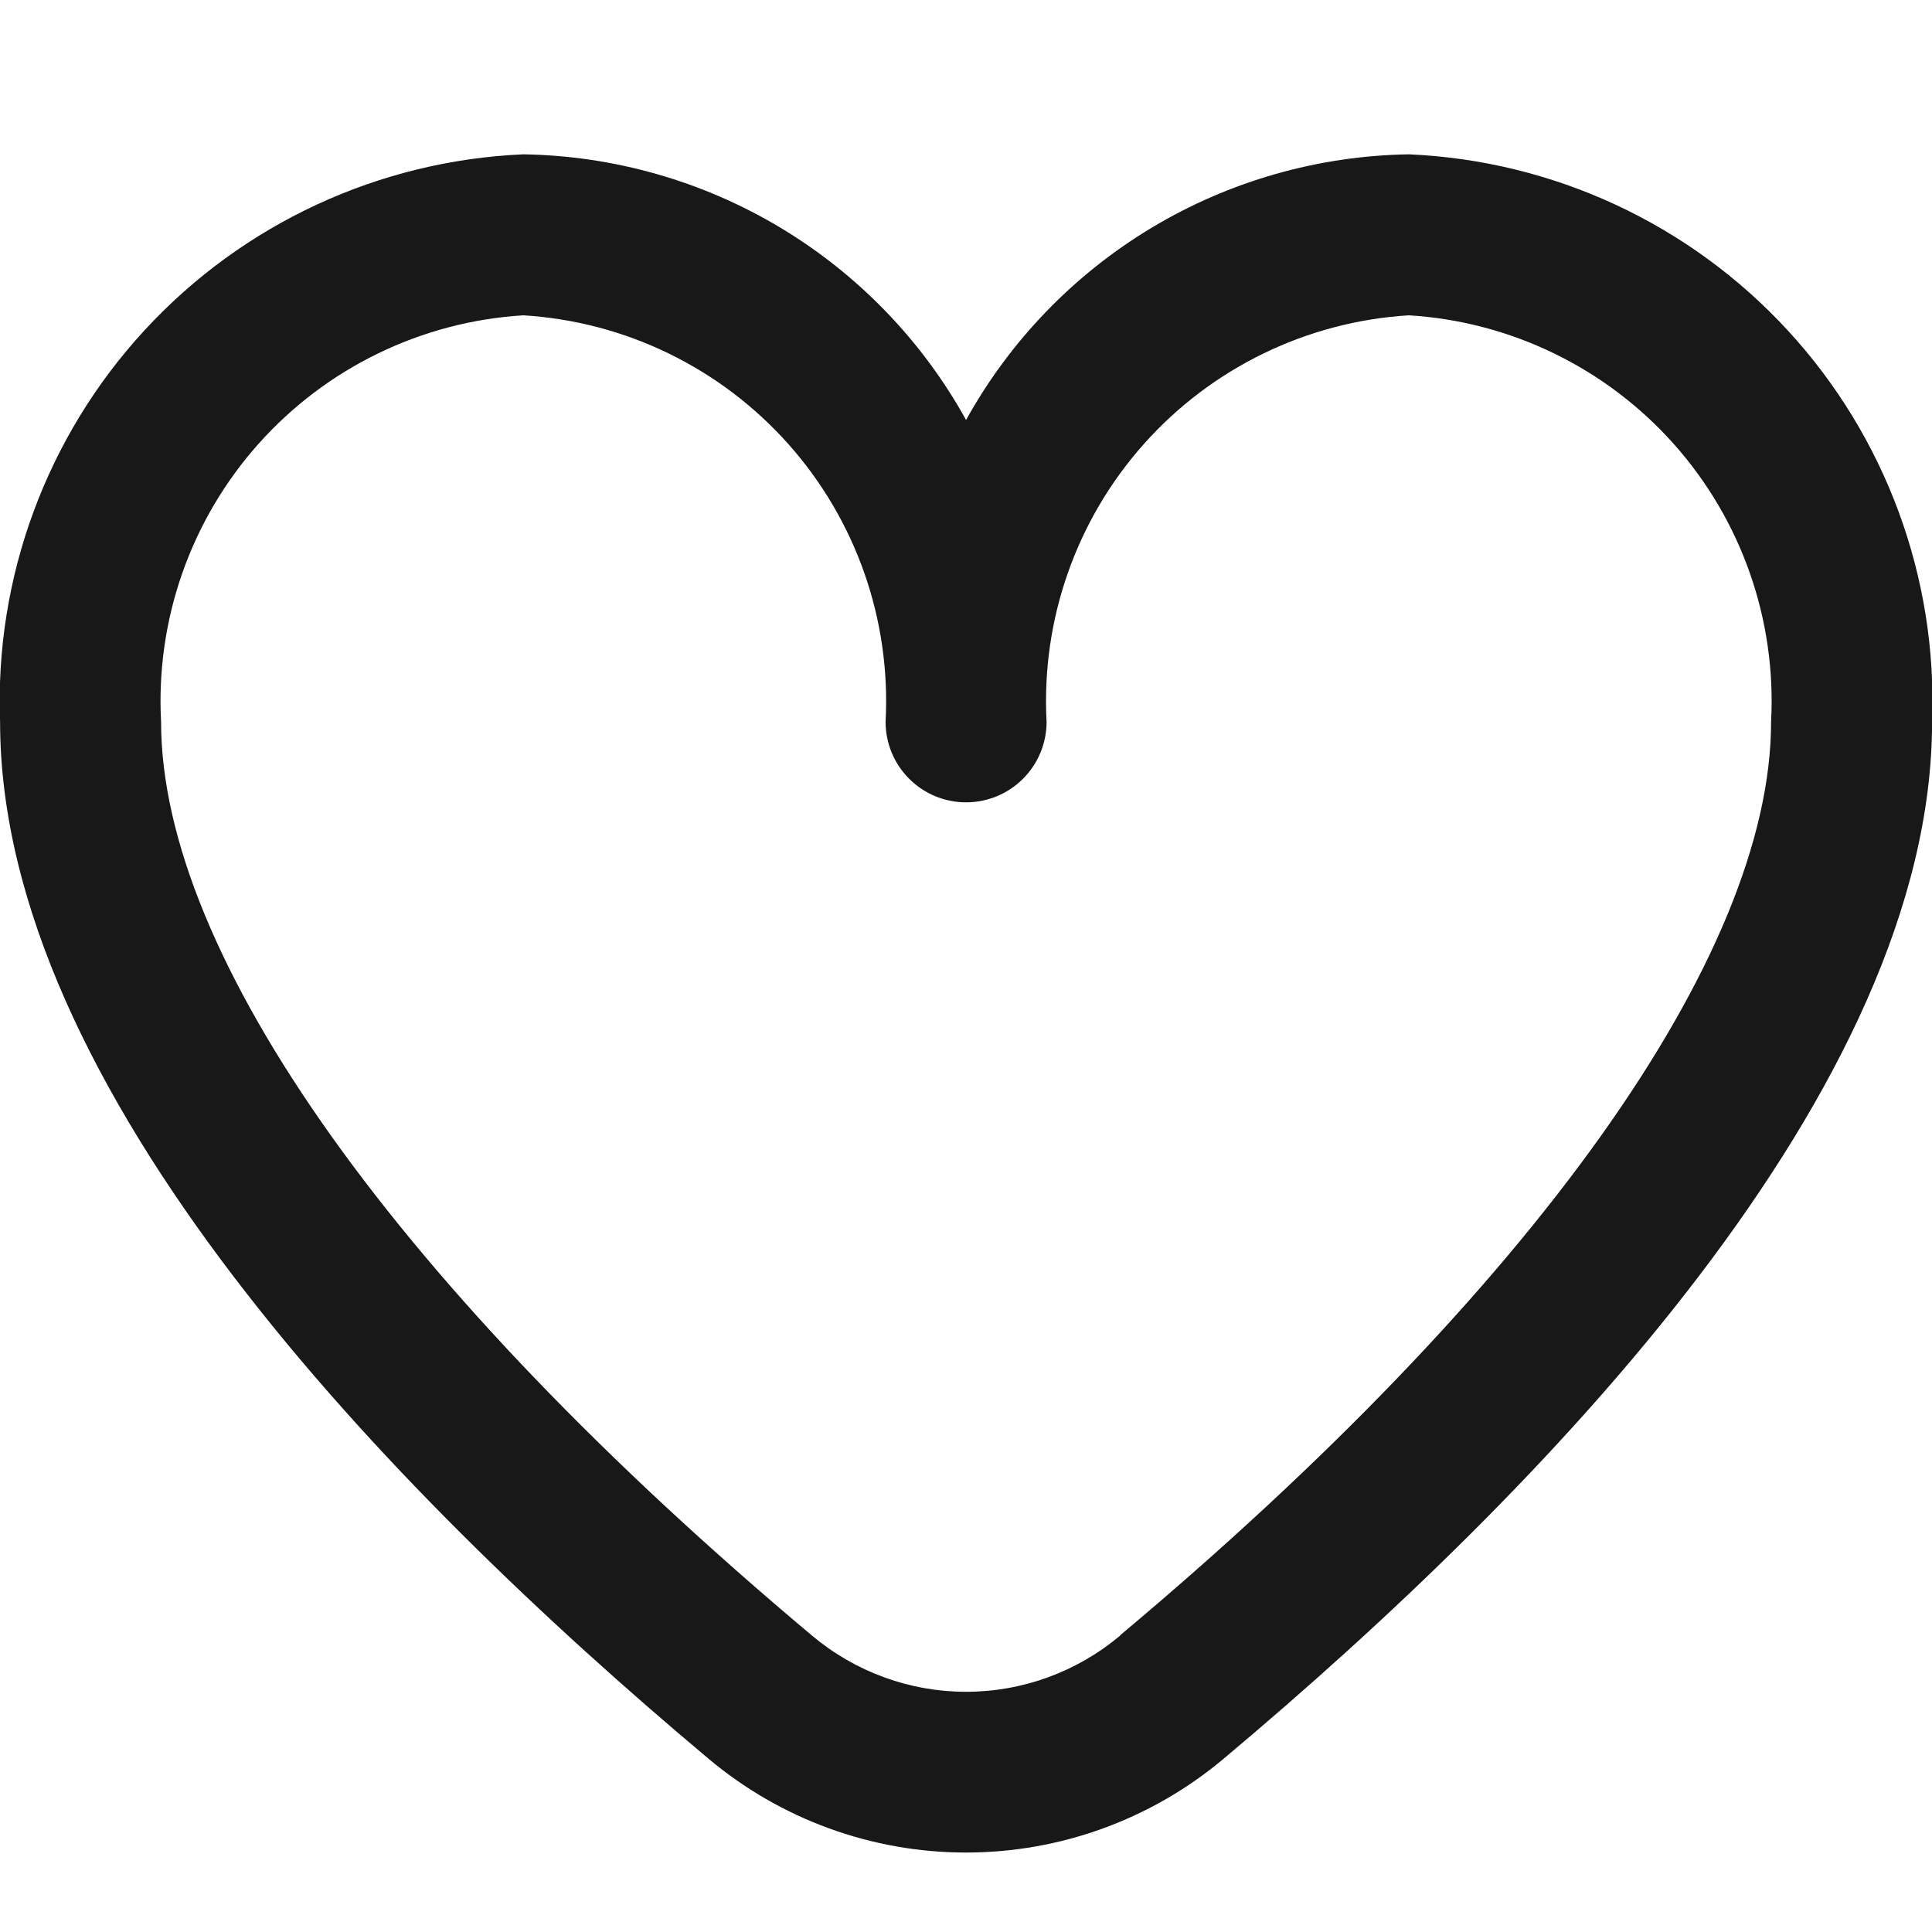 <svg width="24" height="24" viewBox="0 0 24 24" fill="none" xmlns="http://www.w3.org/2000/svg">
<g clip-path="url(#clip0_1789_8945)">
<path d="M17.501 1.917C16.375 1.935 15.273 2.249 14.308 2.828C13.342 3.408 12.546 4.232 12.001 5.217C11.456 4.232 10.66 3.408 9.694 2.828C8.728 2.249 7.627 1.935 6.501 1.917C4.706 1.995 3.015 2.78 1.797 4.101C0.579 5.422 -0.067 7.172 0.001 8.967C0.001 13.514 4.787 18.48 8.801 21.847C9.697 22.6 10.83 23.013 12.001 23.013C13.172 23.013 14.305 22.6 15.201 21.847C19.215 18.48 24.001 13.514 24.001 8.967C24.069 7.172 23.423 5.422 22.205 4.101C20.987 2.78 19.296 1.995 17.501 1.917ZM13.916 20.317C13.38 20.768 12.702 21.016 12.001 21.016C11.3 21.016 10.622 20.768 10.086 20.317C4.948 16.006 2.001 11.87 2.001 8.967C1.933 7.702 2.367 6.461 3.21 5.515C4.053 4.569 5.236 3.994 6.501 3.917C7.766 3.994 8.949 4.569 9.792 5.515C10.635 6.461 11.069 7.702 11.001 8.967C11.001 9.232 11.106 9.487 11.294 9.674C11.481 9.862 11.736 9.967 12.001 9.967C12.266 9.967 12.521 9.862 12.708 9.674C12.896 9.487 13.001 9.232 13.001 8.967C12.933 7.702 13.367 6.461 14.21 5.515C15.053 4.569 16.236 3.994 17.501 3.917C18.766 3.994 19.949 4.569 20.792 5.515C21.635 6.461 22.069 7.702 22.001 8.967C22.001 11.87 19.054 16.006 13.916 20.313V20.317Z" fill="#181818"/>
</g>
<defs>
<clipPath id="clip0_1789_8945">
<rect width="24" height="24" fill="white"/>
</clipPath>
</defs>
</svg>
